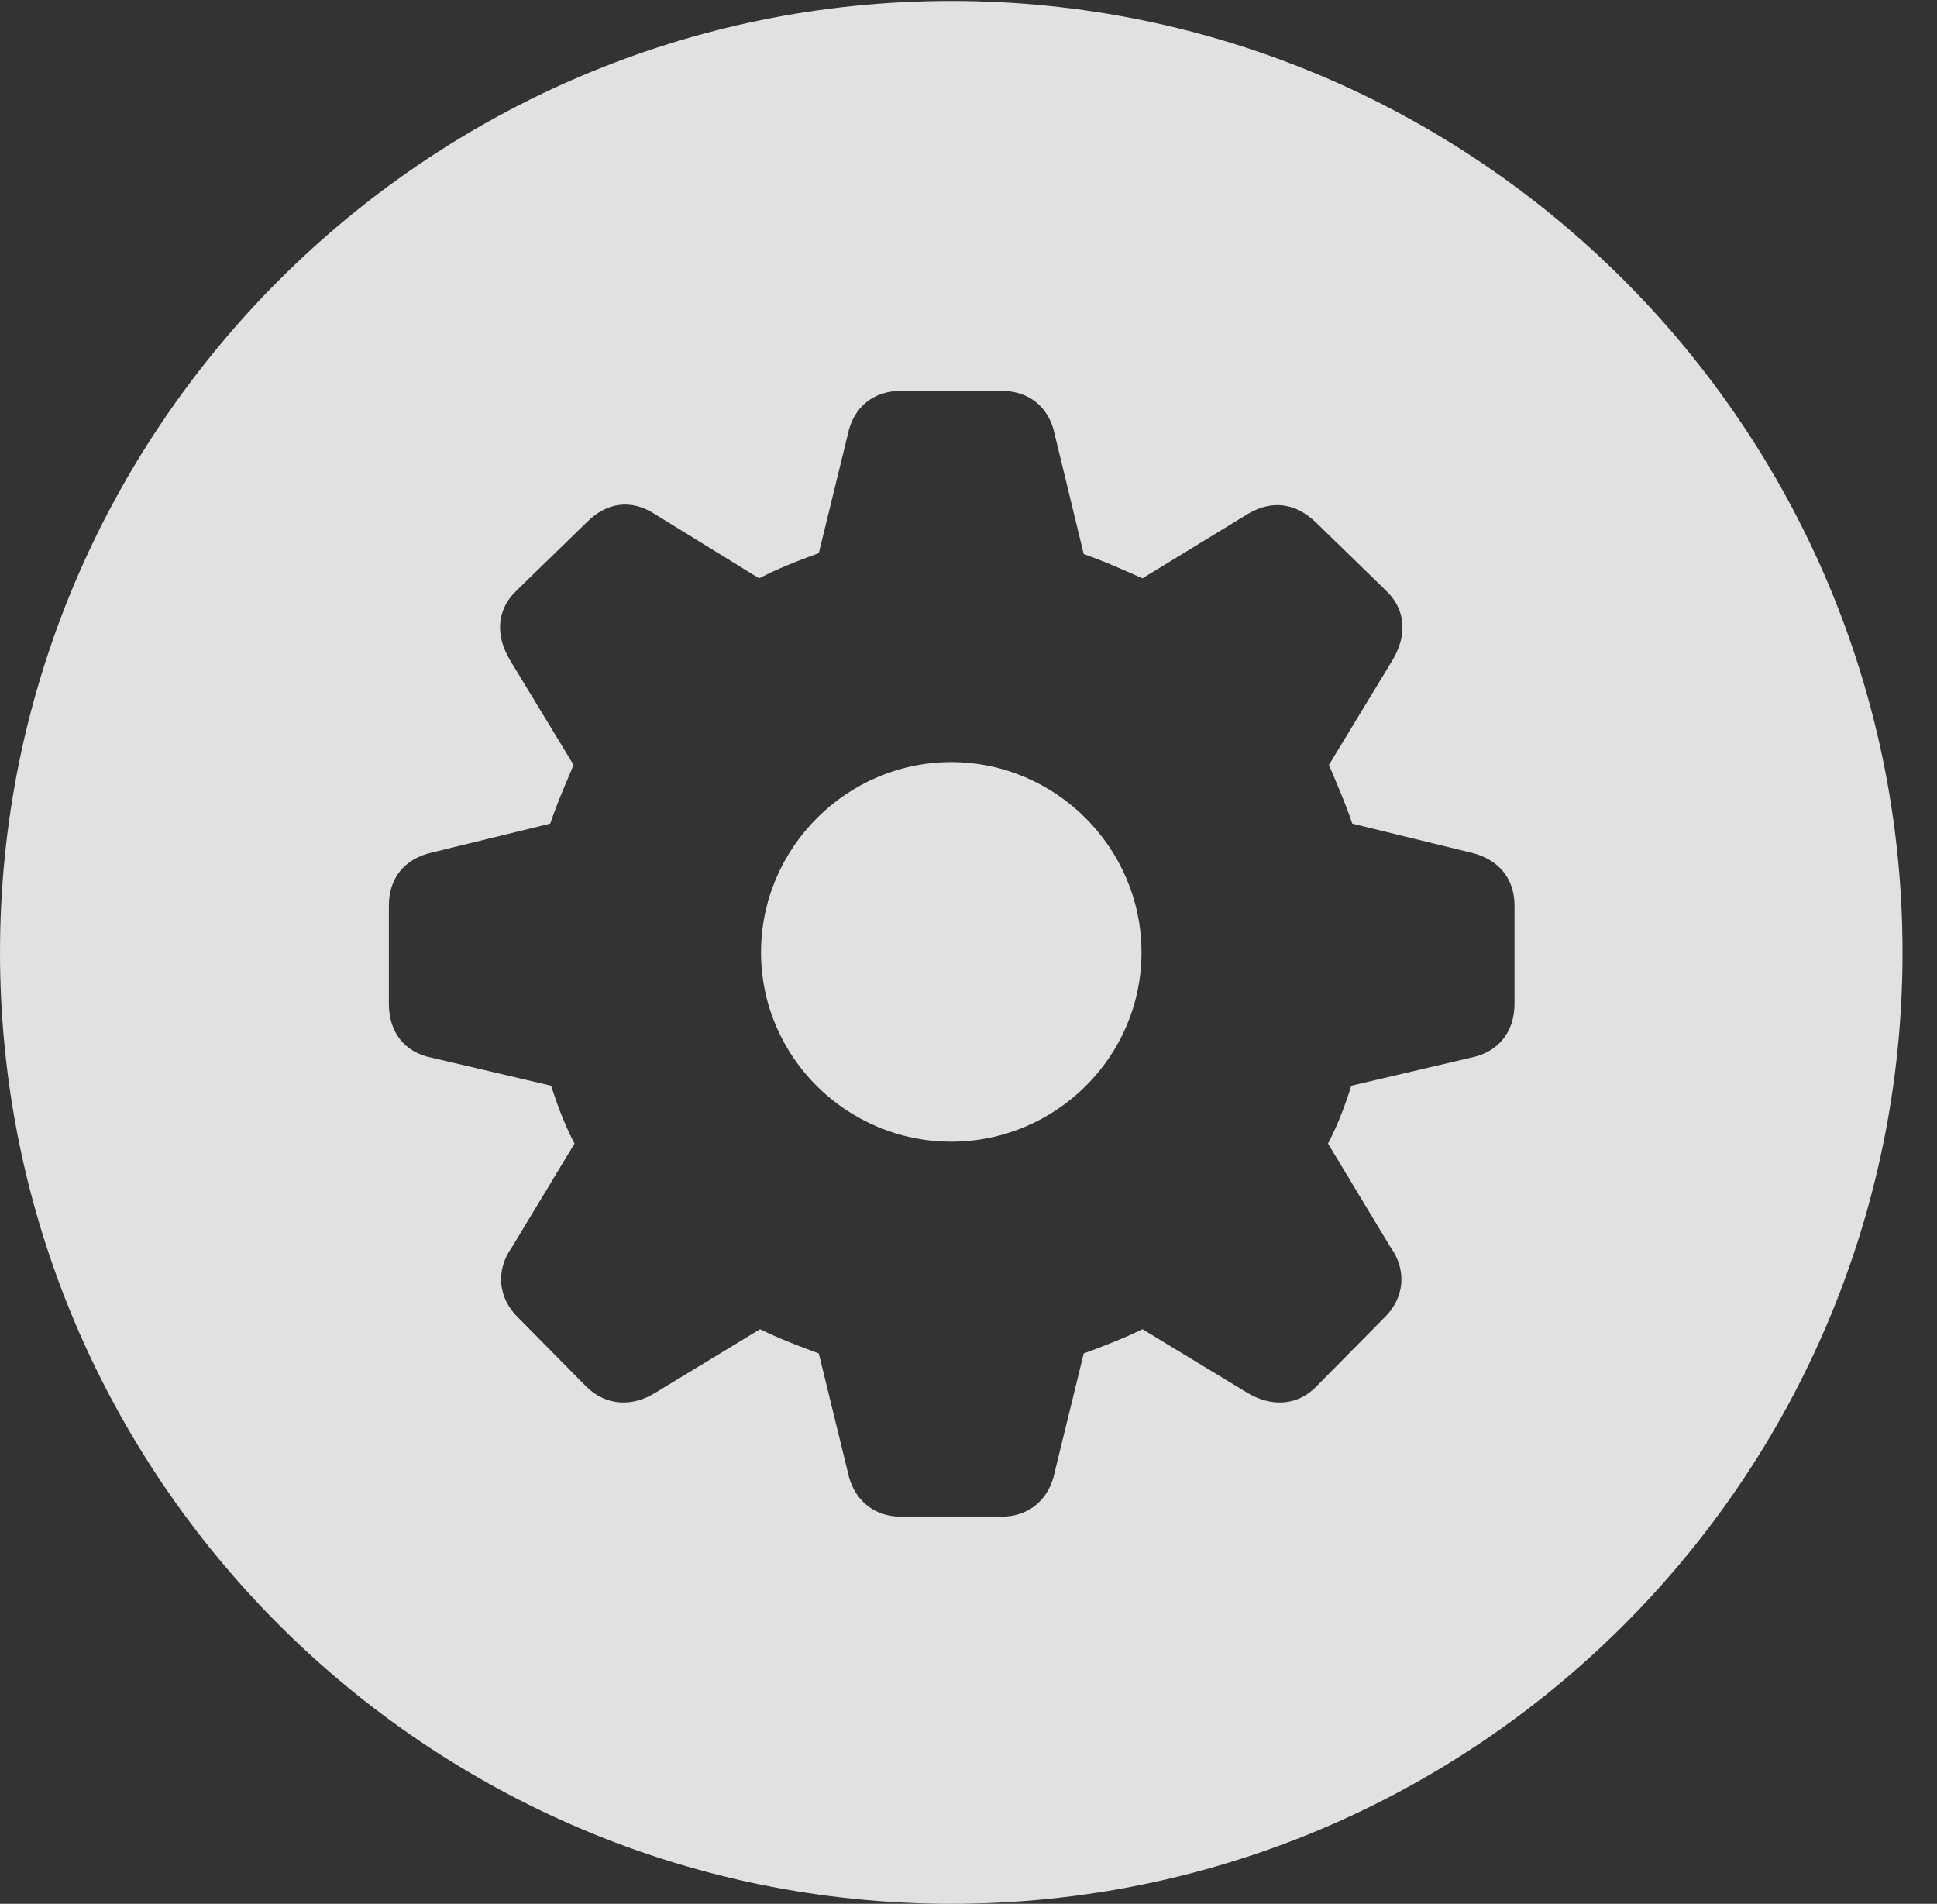 <?xml version="1.0" encoding="UTF-8"?>
<!--Generator: Apple Native CoreSVG 326-->
<!DOCTYPE svg
PUBLIC "-//W3C//DTD SVG 1.1//EN"
       "http://www.w3.org/Graphics/SVG/1.1/DTD/svg11.dtd">
<svg version="1.1" xmlns="http://www.w3.org/2000/svg" xmlns:xlink="http://www.w3.org/1999/xlink" viewBox="0 0 20.283 19.932">
 <rect x="0" y="0" width="20.283" height="19.932" fill="#333333" stroke="none"/>
 <g>
  <rect height="19.932" opacity="0" width="20.283" x="0" y="0"/>
  <path d="M19.922 9.971C19.922 15.469 15.459 19.932 9.961 19.932C4.473 19.932 0 15.469 0 9.971C0 4.482 4.473 0.01 9.961 0.01C15.459 0.01 19.922 4.482 19.922 9.971ZM9.434 4.092C9.15 4.092 8.936 4.258 8.877 4.551L8.574 5.791C8.359 5.869 8.135 5.957 7.949 6.055L6.855 5.381C6.611 5.225 6.357 5.254 6.143 5.469L5.41 6.182C5.186 6.396 5.195 6.67 5.342 6.914L6.006 8.008C5.938 8.174 5.84 8.389 5.762 8.623L4.521 8.926C4.229 8.994 4.072 9.199 4.072 9.482L4.072 10.508C4.072 10.801 4.229 11.016 4.521 11.074L5.771 11.367C5.84 11.582 5.918 11.787 6.016 11.973L5.361 13.057C5.186 13.301 5.215 13.594 5.43 13.799L6.143 14.521C6.357 14.727 6.631 14.727 6.865 14.58L7.959 13.916C8.135 14.004 8.359 14.092 8.574 14.17L8.877 15.41C8.936 15.703 9.15 15.879 9.434 15.879L10.488 15.879C10.771 15.879 10.986 15.703 11.045 15.41L11.348 14.17C11.562 14.092 11.787 14.004 11.963 13.916L13.057 14.58C13.301 14.727 13.574 14.727 13.779 14.521L14.492 13.799C14.707 13.594 14.736 13.301 14.56 13.057L13.906 11.973C14.004 11.787 14.082 11.582 14.15 11.367L15.4 11.074C15.693 11.016 15.859 10.801 15.859 10.508L15.859 9.482C15.859 9.199 15.693 8.994 15.4 8.926L14.16 8.623C14.082 8.389 13.984 8.174 13.916 8.008L14.58 6.914C14.727 6.67 14.736 6.396 14.512 6.182L13.779 5.469C13.574 5.273 13.33 5.225 13.066 5.381L11.963 6.055C11.787 5.977 11.572 5.879 11.348 5.801L11.045 4.551C10.986 4.258 10.771 4.092 10.488 4.092ZM11.953 9.971C11.953 11.065 11.055 11.953 9.961 11.953C8.867 11.953 7.969 11.065 7.969 9.971C7.969 8.877 8.867 7.979 9.961 7.979C11.055 7.979 11.953 8.877 11.953 9.971Z" fill="white" fill-opacity="0.85"/>
 </g>
</svg>
